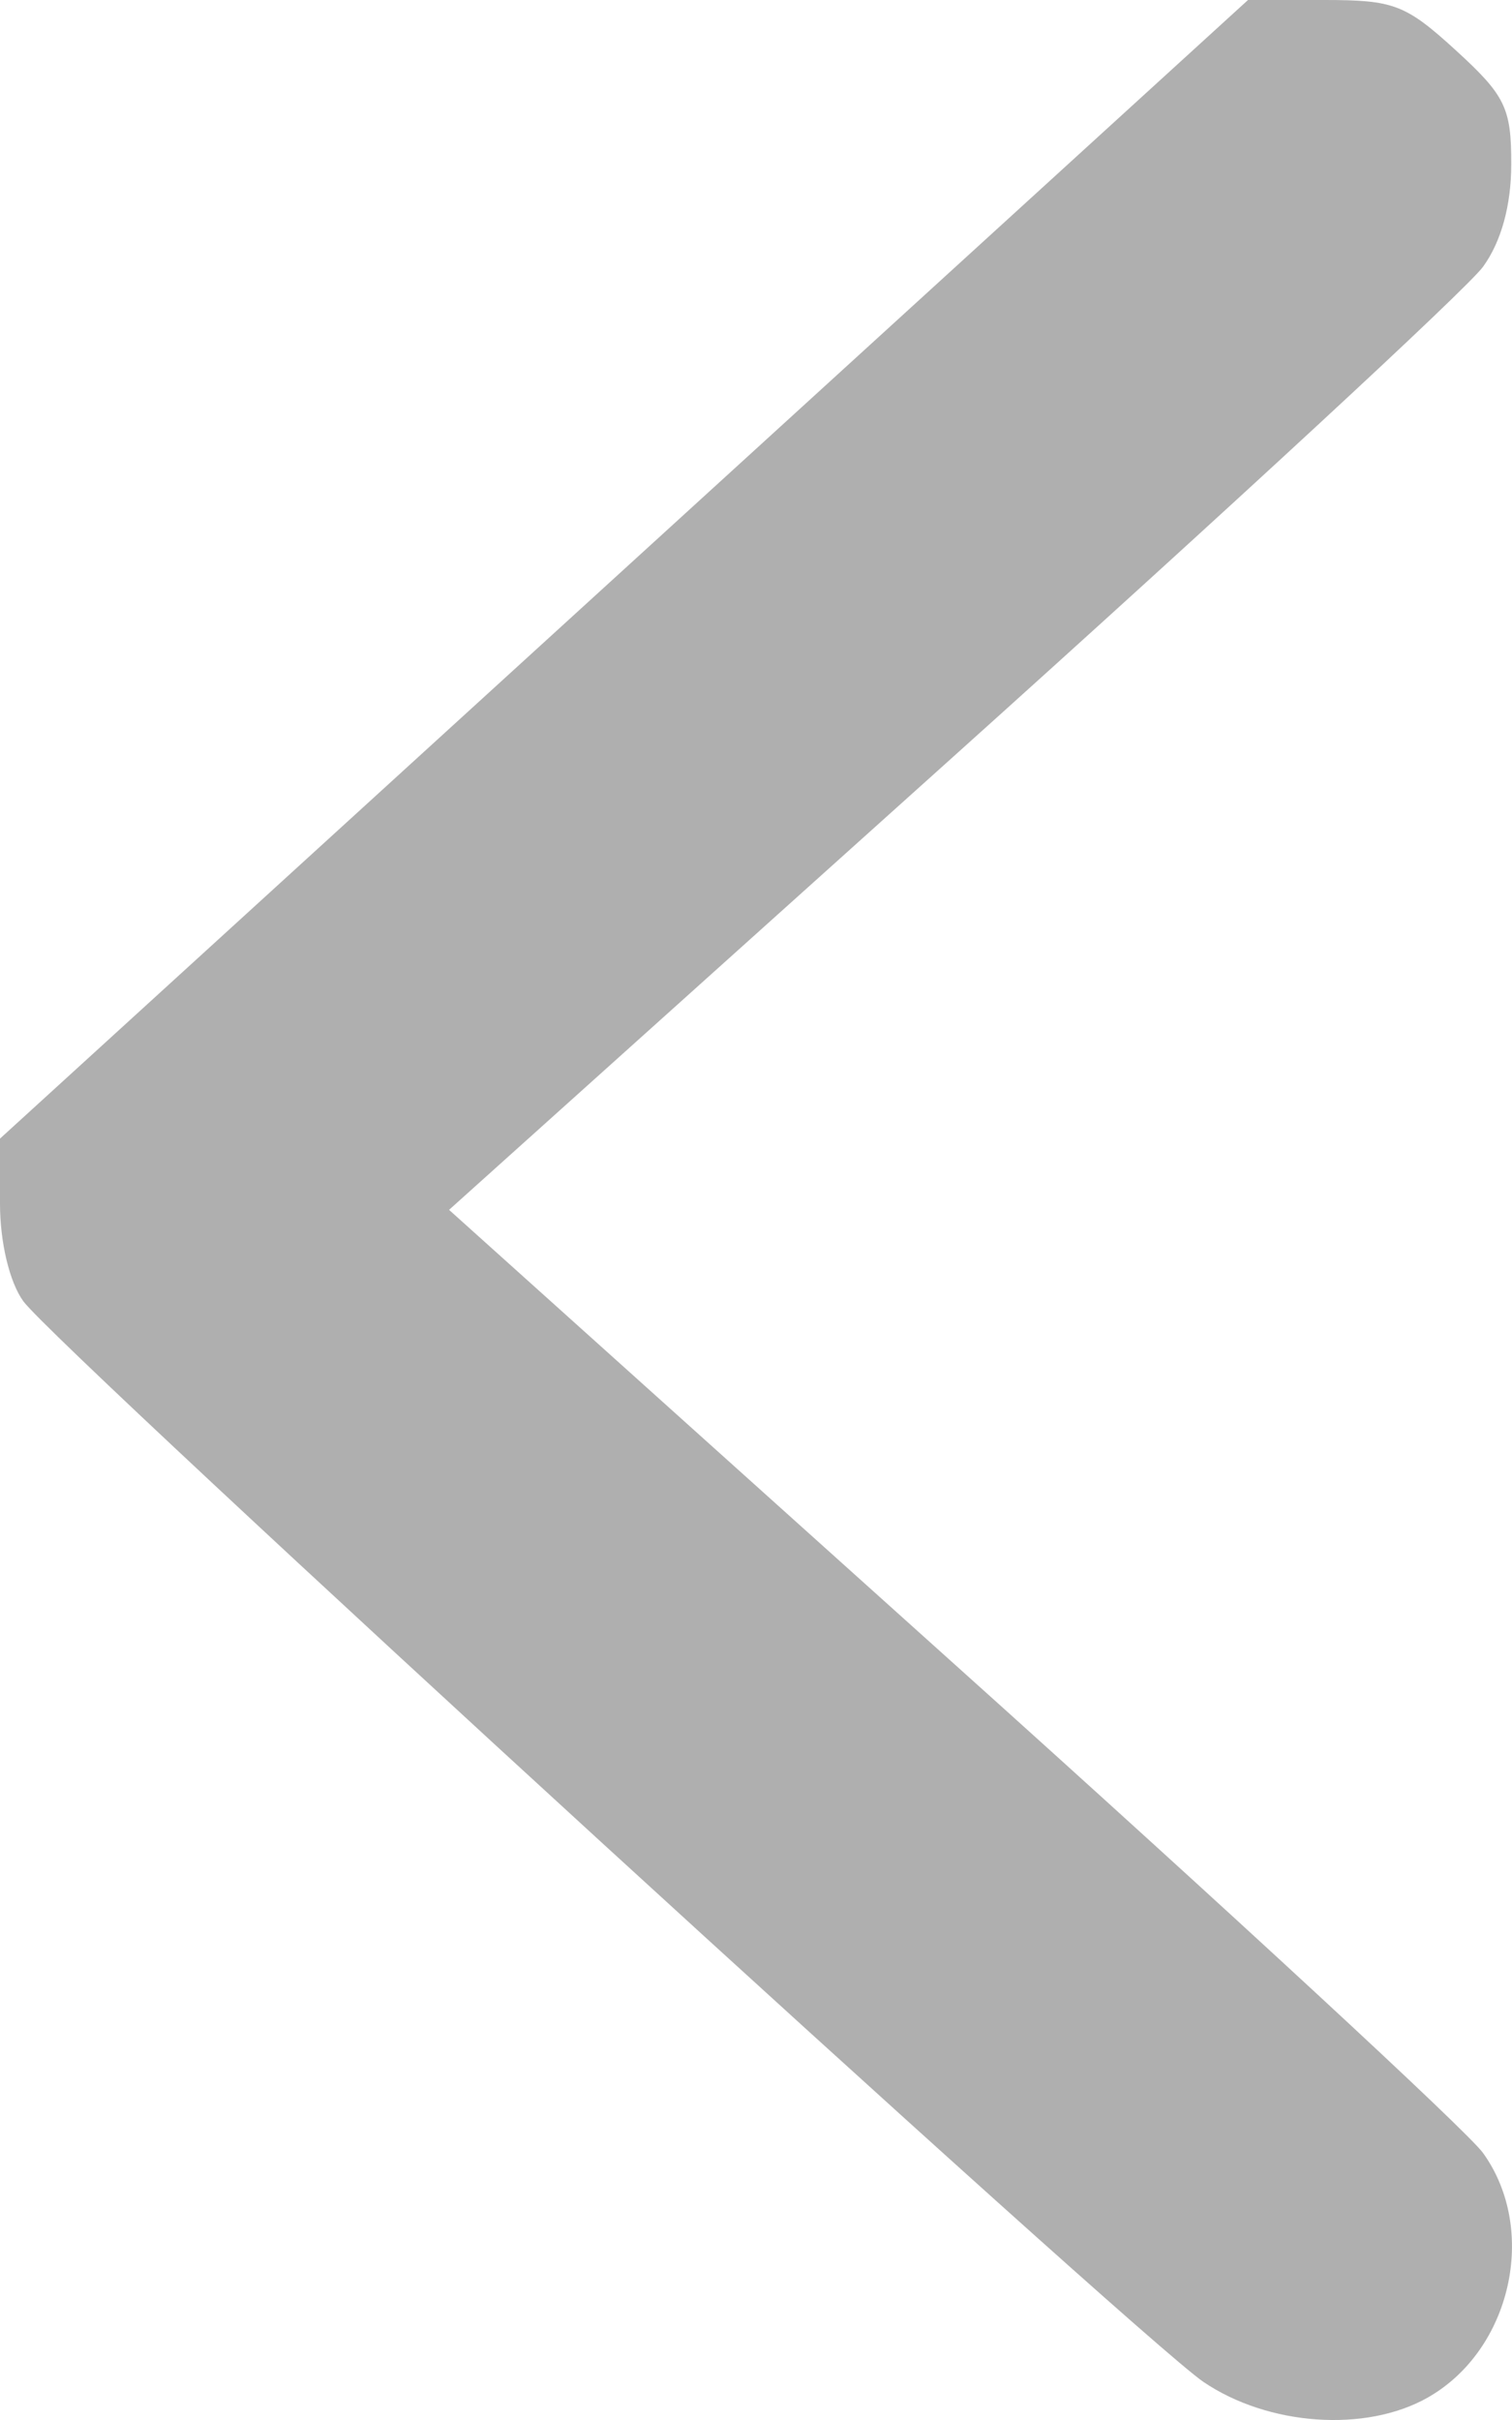 <svg width="10" height="16" viewBox="0 0 10 16" fill="none" xmlns="http://www.w3.org/2000/svg">
<path fill-rule="evenodd" clip-rule="evenodd" d="M9.442 15.852C9.995 15.539 10.175 14.743 9.808 14.234C9.706 14.092 8.126 12.631 6.296 10.988L2.97 7.999L6.297 5.01C8.127 3.366 9.707 1.905 9.809 1.763C9.929 1.597 9.995 1.357 9.995 1.086C9.996 0.714 9.955 0.631 9.63 0.334C9.296 0.029 9.219 0 8.759 0H8.254L4.127 3.764L0 7.528V7.959C0 8.214 0.063 8.477 0.154 8.603C0.378 8.911 7.523 15.452 7.959 15.748C8.388 16.039 9.033 16.084 9.442 15.852Z" fill="#AFAFAF"/>
</svg>
